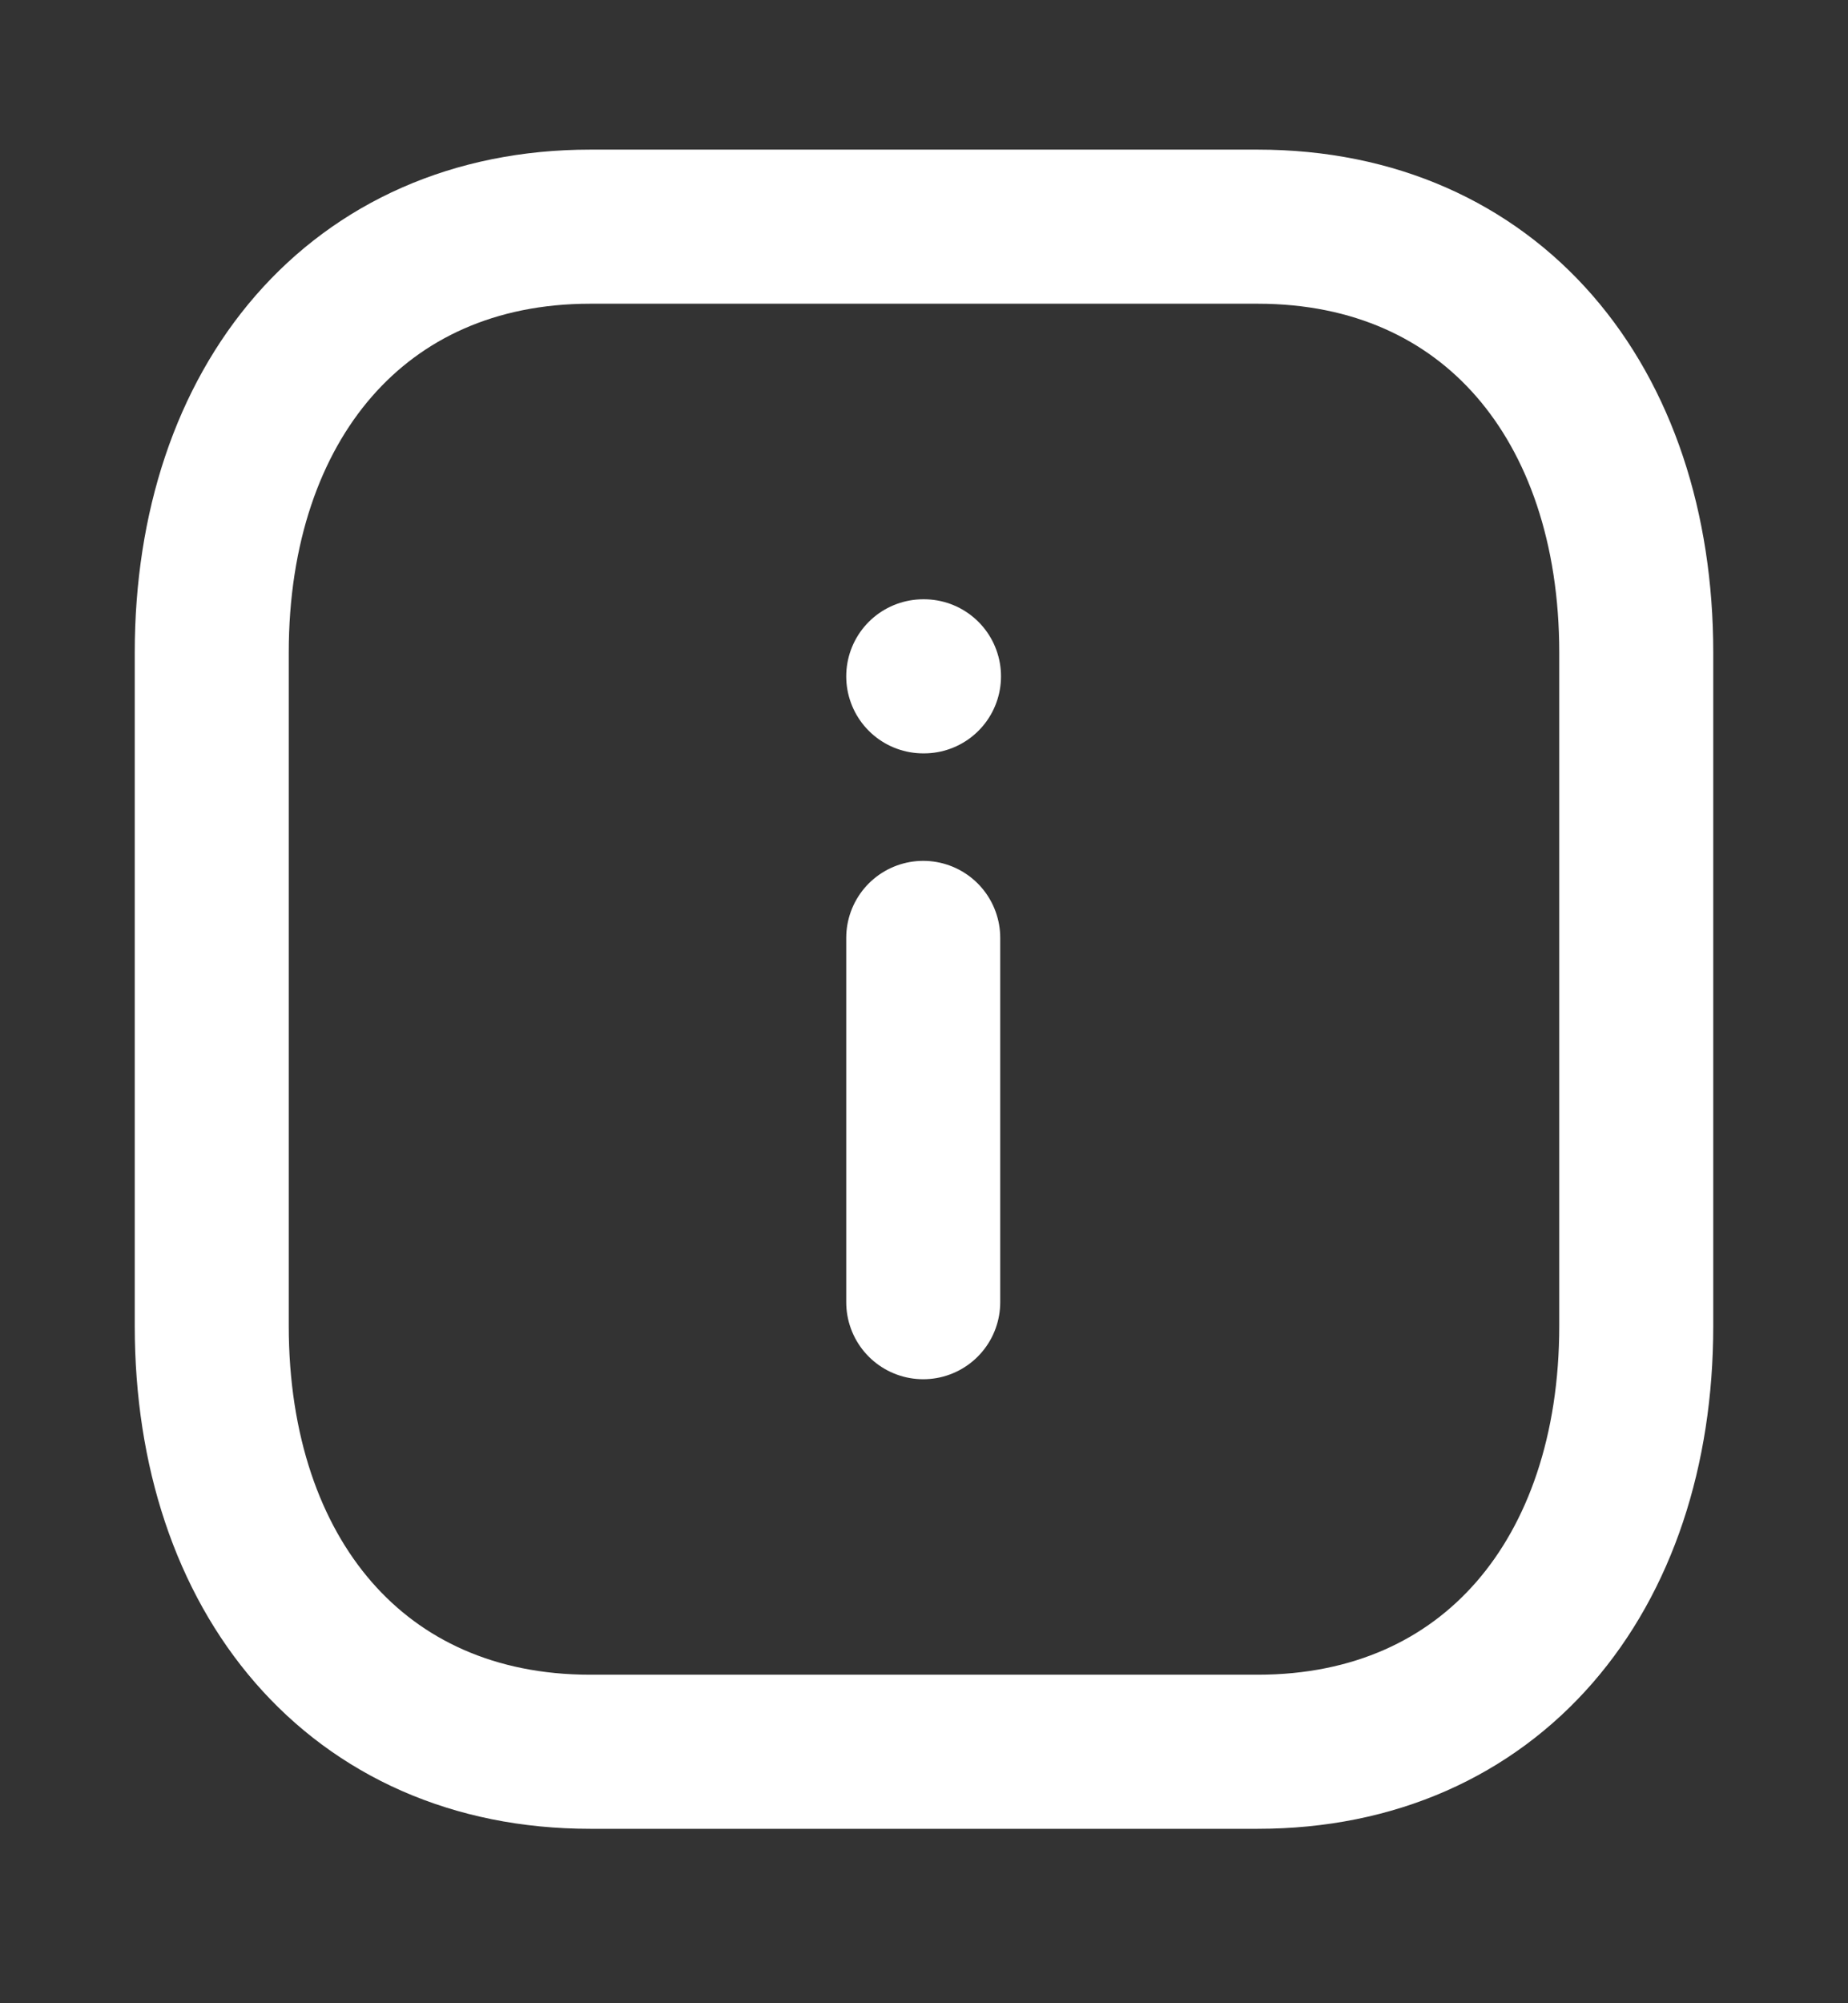 <svg width="24" height="26" viewBox="0 0 24 26" fill="none" xmlns="http://www.w3.org/2000/svg">
<rect x="0" y="0" width="24" height="26" fill="#333333" stroke="none"/>
<path d="M11.99 16.901V12.173" stroke="white" stroke-width="2" stroke-linecap="round" stroke-linejoin="round"/>
<path d="M11.99 8.778H12" stroke="white" stroke-width="2" stroke-linecap="round" stroke-linejoin="round"/>
<path fill-rule="evenodd" clip-rule="evenodd" d="M16.334 2.942H7.665C4.644 2.942 2.75 5.231 2.75 8.47V17.209C2.75 20.448 4.635 22.736 7.665 22.736H16.334C19.364 22.736 21.25 20.448 21.25 17.209V8.47C21.25 5.231 19.364 2.942 16.334 2.942Z" stroke="white" stroke-width="2" stroke-linecap="round" stroke-linejoin="round"/>
</svg>
